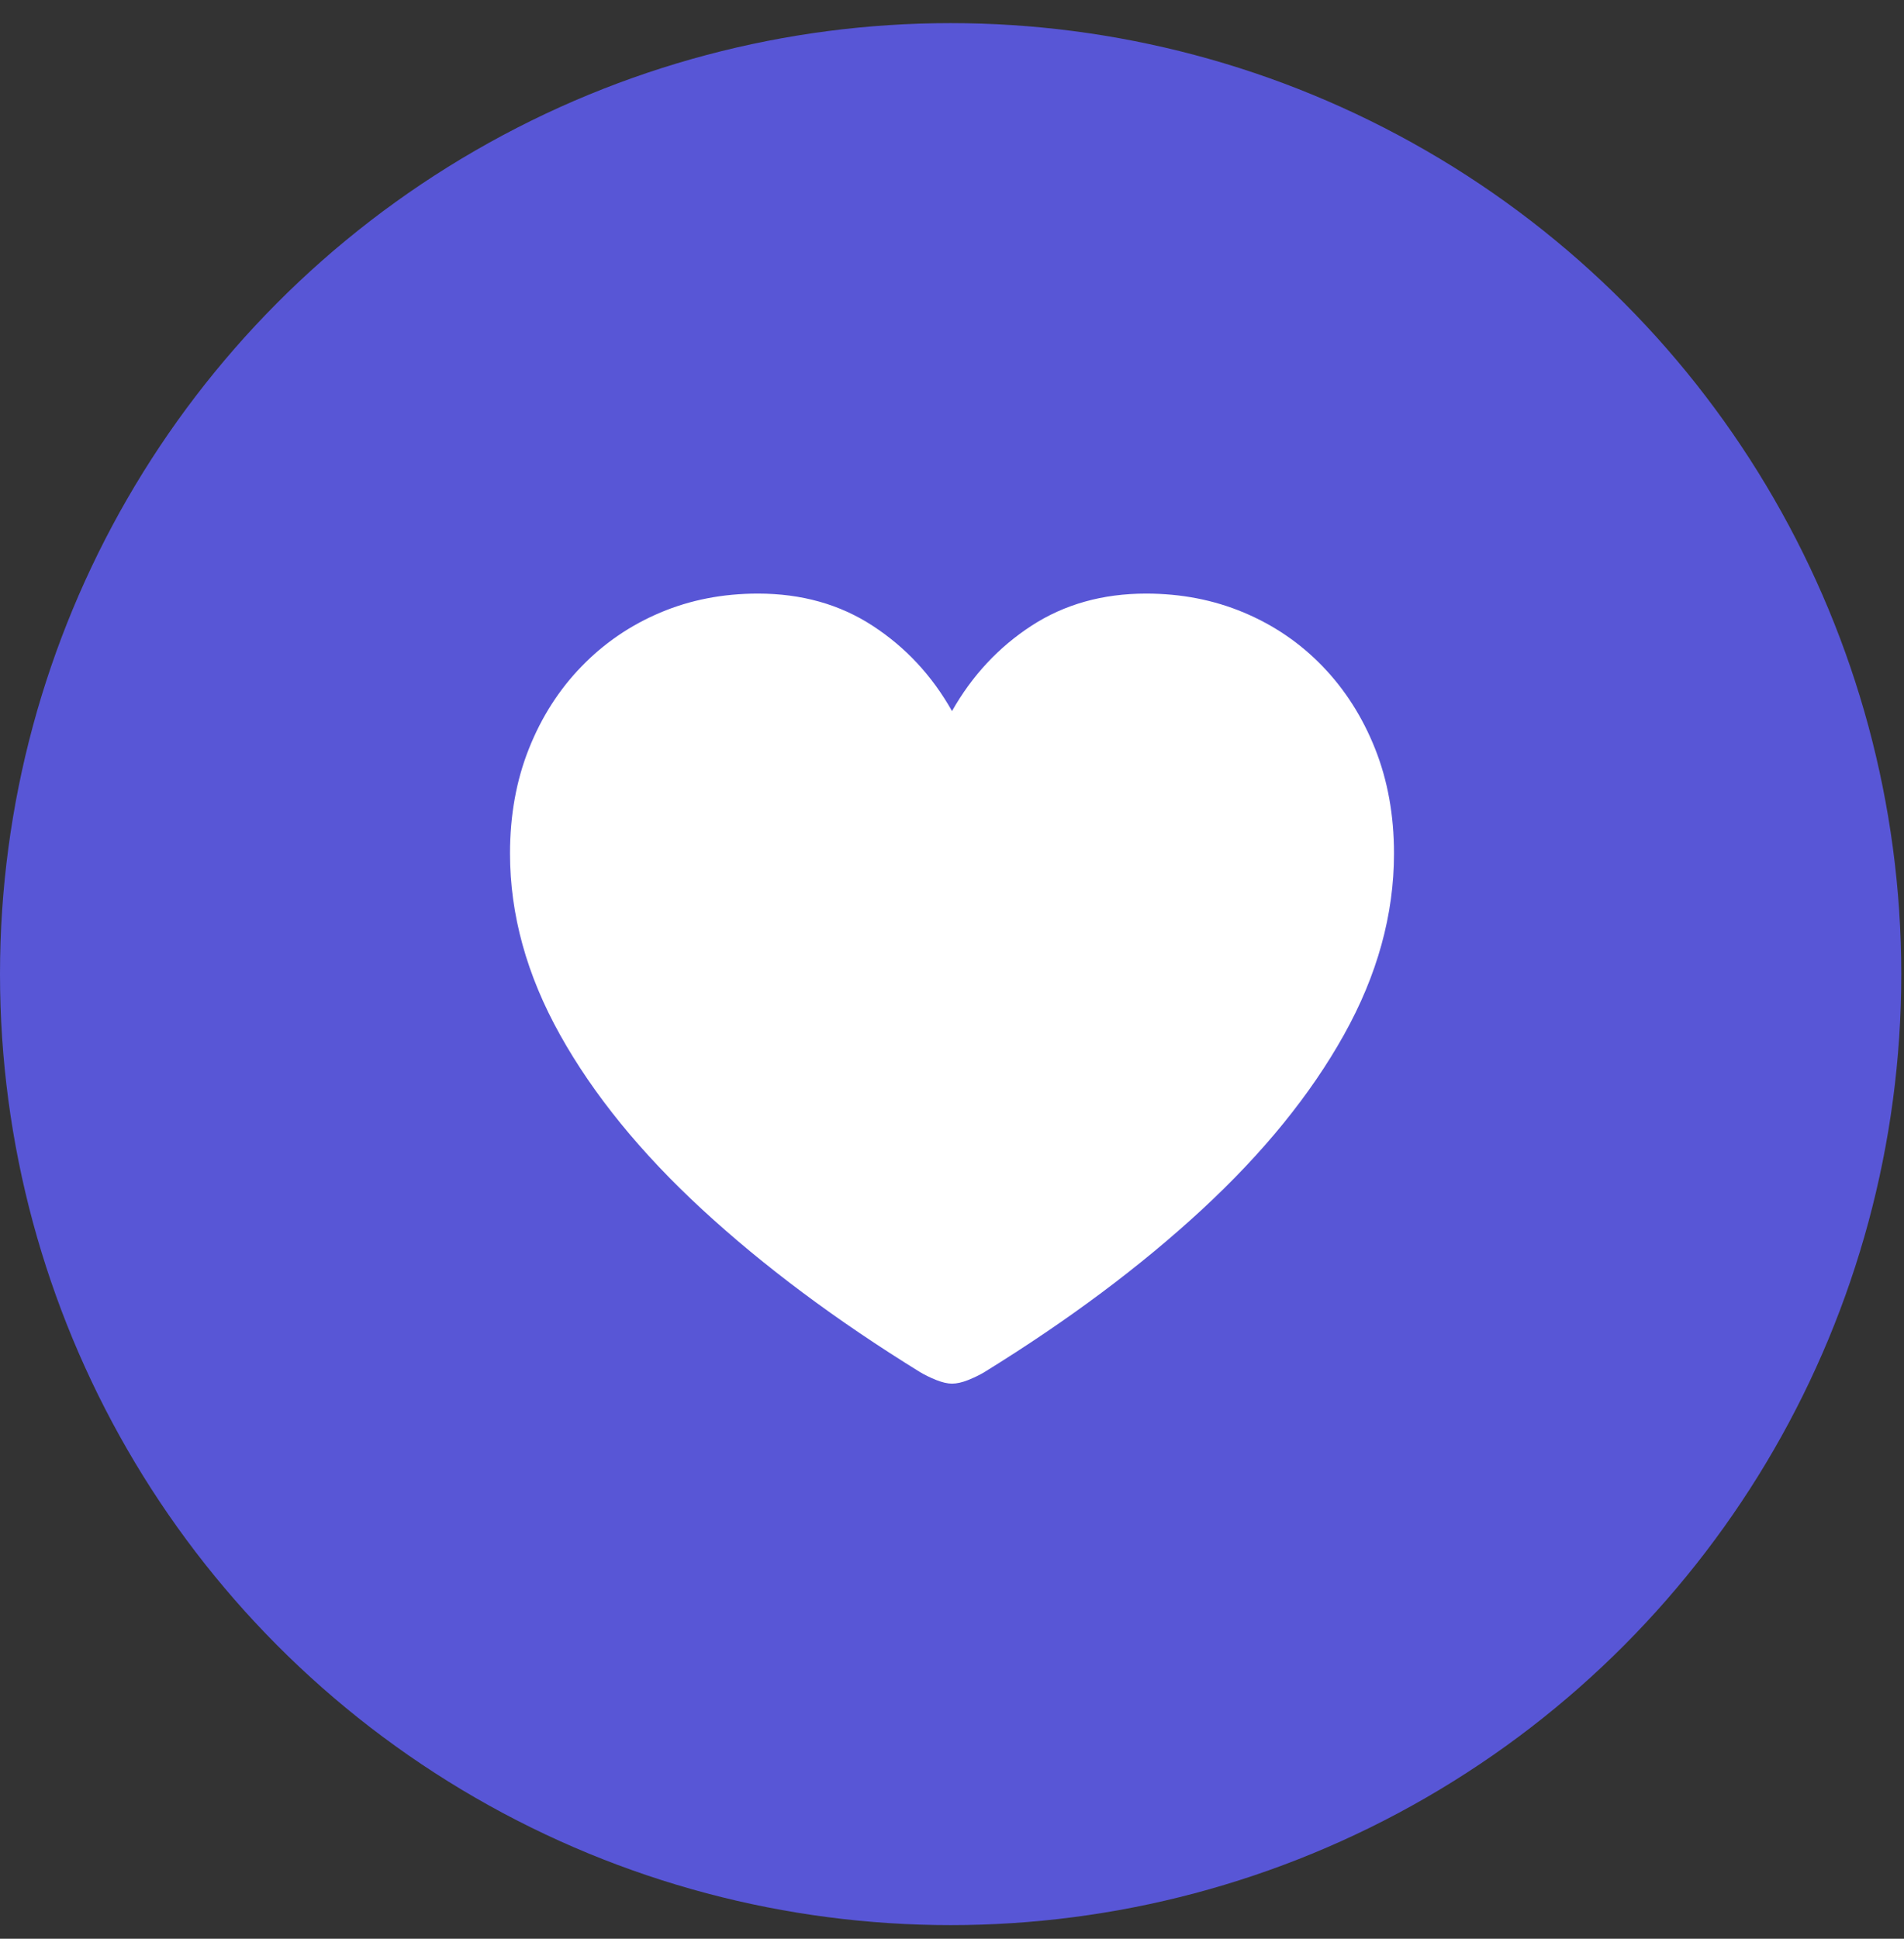<svg width="56" height="57" viewBox="0 0 56 57" fill="none" xmlns="http://www.w3.org/2000/svg">
<rect x="0" y="0" width="56" height="57" fill="#333333" stroke="none"/>
<circle cx="27.96" cy="28.64" r="27.96" fill="#5856D6"/>
<g clip-path="url(#clip0_2_688)">
<path d="M28 40.68C28.14 40.68 28.299 40.644 28.478 40.573C28.657 40.501 28.816 40.423 28.956 40.339C31.417 38.82 33.549 37.228 35.351 35.563C37.153 33.897 38.545 32.185 39.527 30.426C40.509 28.668 41 26.89 41 25.093C41 23.972 40.815 22.945 40.444 22.013C40.073 21.081 39.558 20.273 38.899 19.59C38.24 18.907 37.467 18.38 36.582 18.009C35.696 17.637 34.738 17.452 33.708 17.452C32.434 17.452 31.312 17.766 30.343 18.394C29.375 19.023 28.593 19.86 28 20.906C27.415 19.868 26.639 19.033 25.67 18.401C24.701 17.768 23.575 17.452 22.292 17.452C21.262 17.452 20.306 17.637 19.425 18.009C18.544 18.38 17.771 18.907 17.108 19.59C16.444 20.273 15.927 21.081 15.556 22.013C15.185 22.945 15 23.972 15 25.093C15 26.89 15.491 28.668 16.473 30.426C17.455 32.185 18.849 33.897 20.656 35.563C22.462 37.228 24.596 38.82 27.057 40.339C27.197 40.423 27.356 40.501 27.535 40.573C27.714 40.644 27.869 40.68 28 40.68Z" fill="white"/>
</g>
<defs>
<clipPath id="clip0_2_688">
<rect width="26" height="24" fill="white" transform="translate(15 16.68)"/>
</clipPath>
</defs>
</svg>
